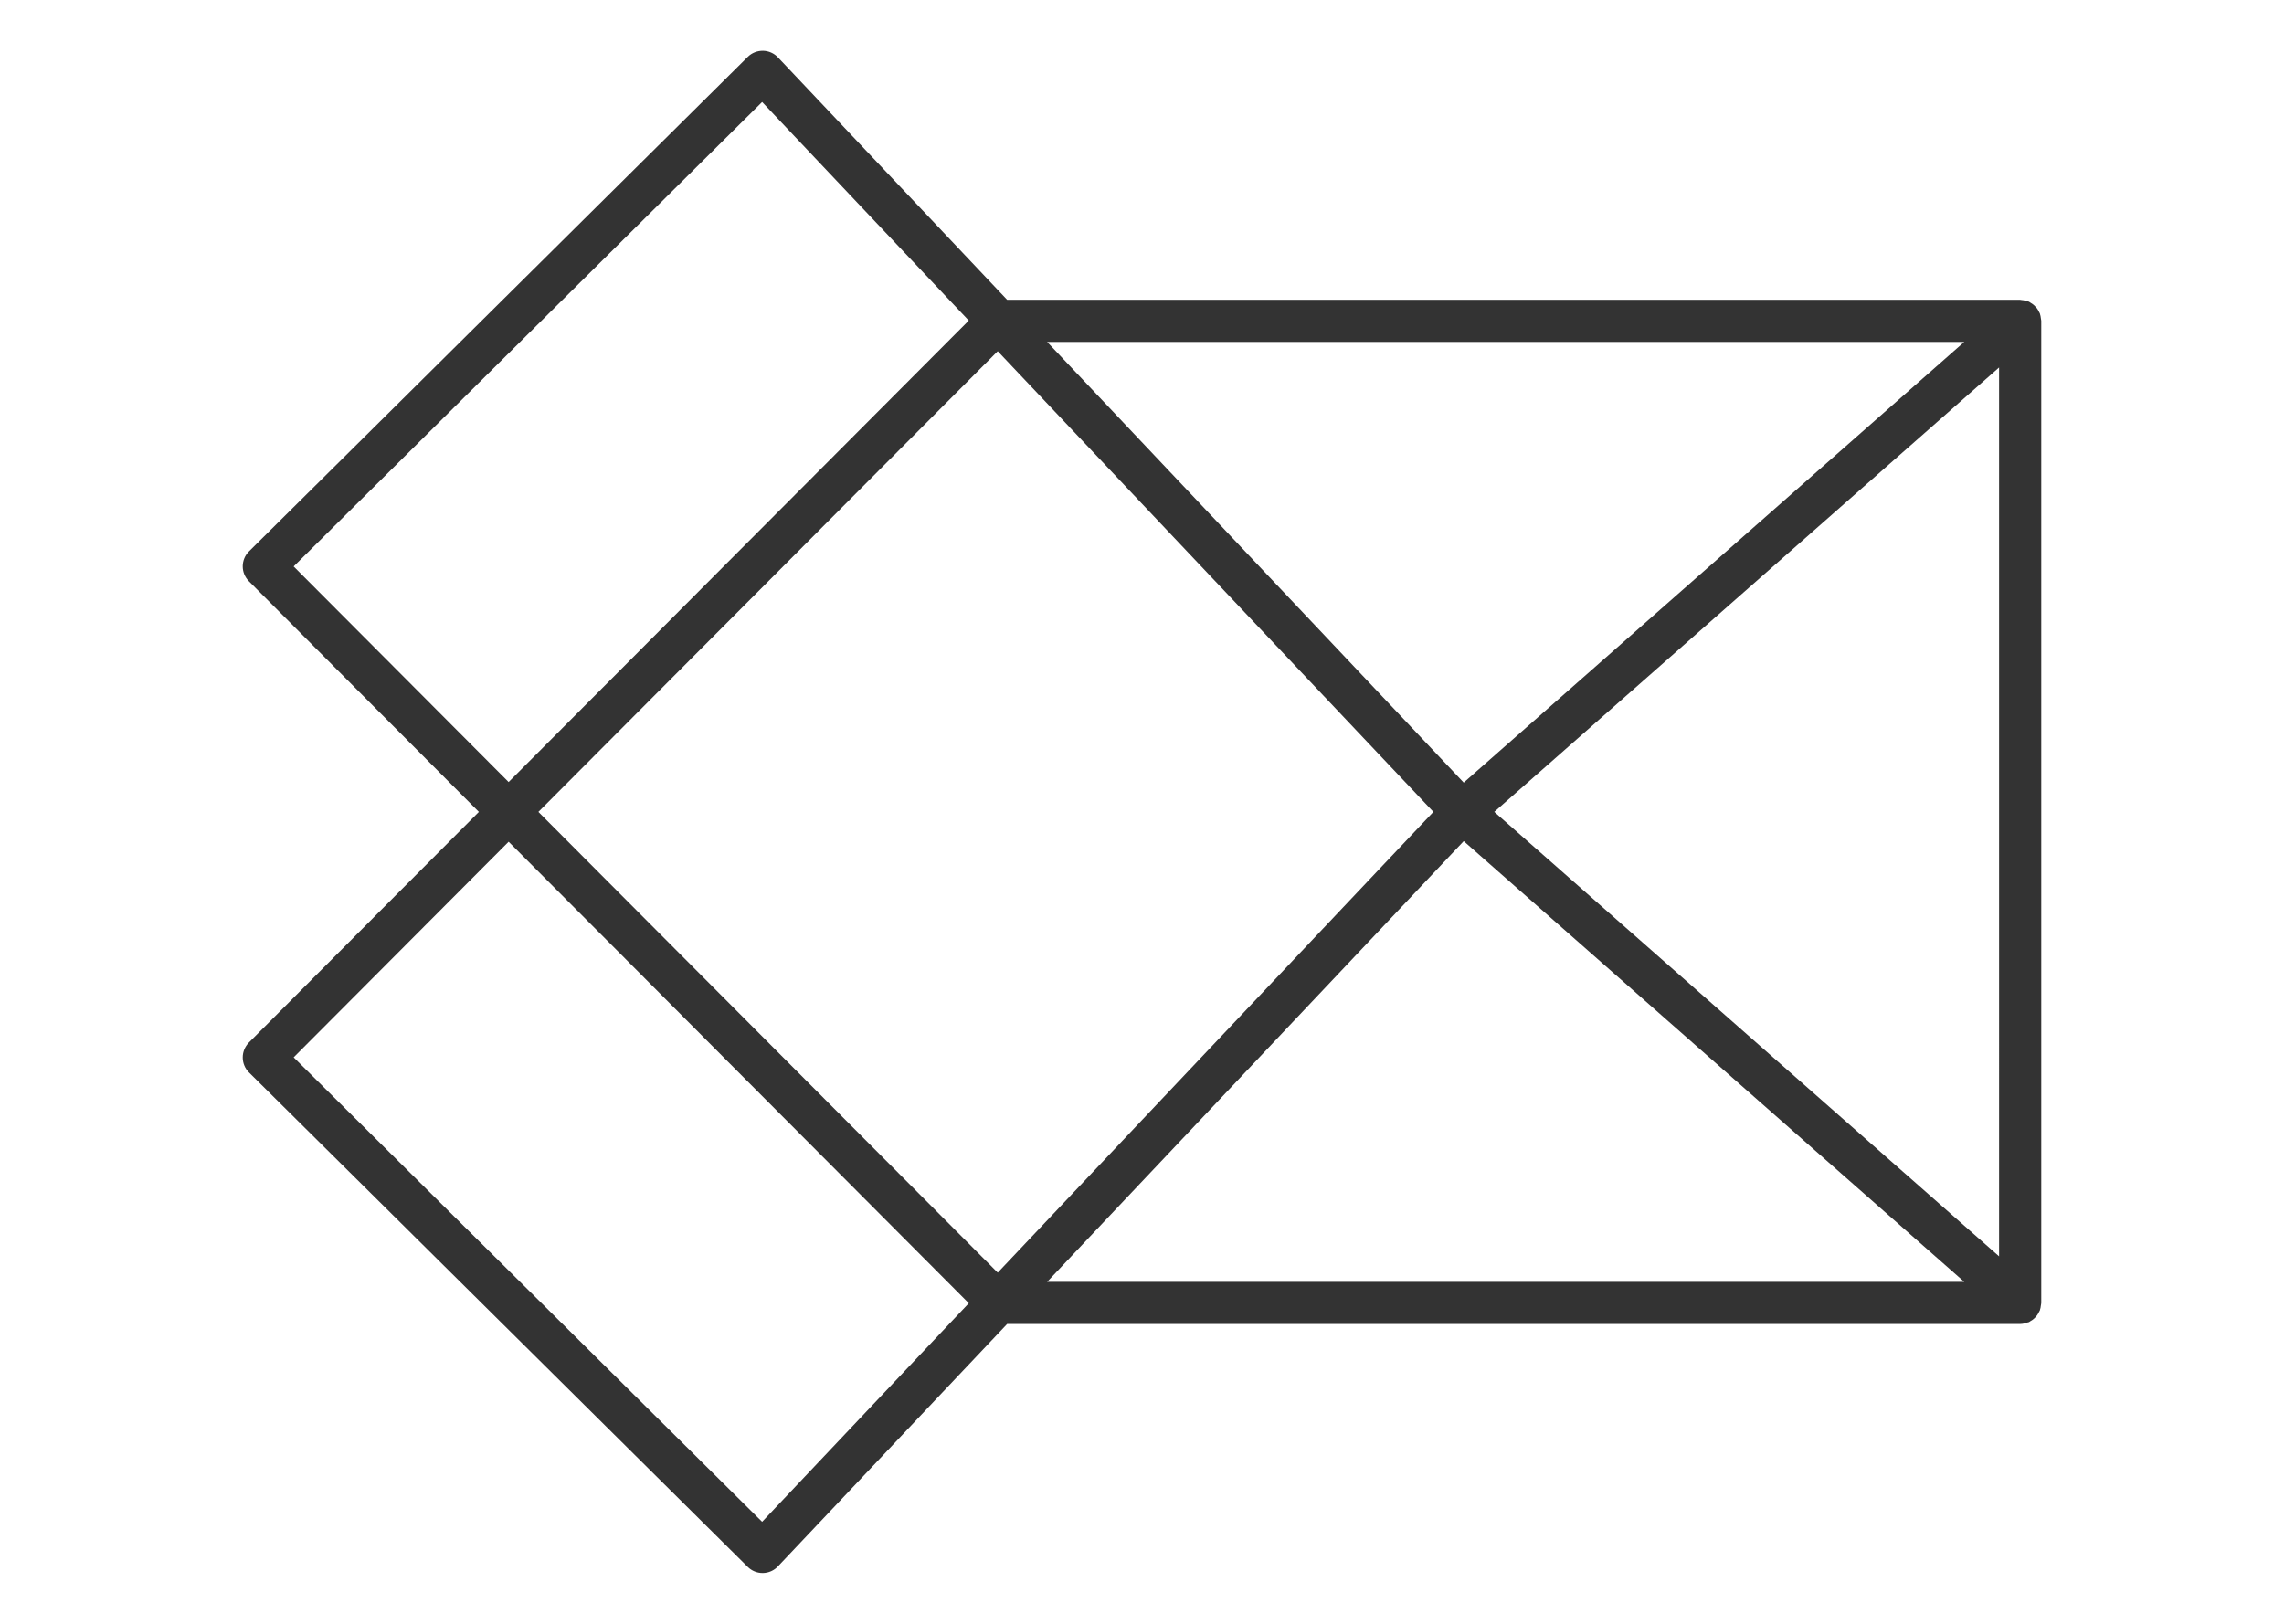 <?xml version="1.0" encoding="utf-8"?>
<!-- Generator: Adobe Illustrator 16.0.0, SVG Export Plug-In . SVG Version: 6.00 Build 0)  -->
<!DOCTYPE svg PUBLIC "-//W3C//DTD SVG 1.1//EN" "http://www.w3.org/Graphics/SVG/1.1/DTD/svg11.dtd">
<svg version="1.1" id="Layer_1" xmlns="http://www.w3.org/2000/svg" xmlns:xlink="http://www.w3.org/1999/xlink" x="0px" y="0px"
	 width="90px" height="64px" viewBox="0 0 90 64" enable-background="new 0 0 90 64" xml:space="preserve">
<path fill="#333333" d="M9.807,41.09c-0.155,0.158-0.243,0.369-0.242,0.59s0.089,0.434,0.246,0.588L29.466,61.76
	C29.622,61.914,29.832,62,30.05,62c0.005,0,0.009,0,0.014,0c0.224-0.004,0.436-0.098,0.59-0.262l9.032-9.555h39.917l0,0h0.002
	c0.002,0,0.002,0,0.004,0c0.105-0.002,0.205-0.027,0.299-0.064c0.012-0.006,0.025-0.002,0.039-0.008
	c0.025-0.012,0.045-0.031,0.068-0.045c0.031-0.018,0.063-0.035,0.09-0.057c0.039-0.029,0.072-0.064,0.107-0.1
	c0.02-0.023,0.041-0.045,0.059-0.07c0.031-0.045,0.057-0.092,0.08-0.141c0.01-0.02,0.021-0.033,0.029-0.051
	c0.002-0.008,0.002-0.016,0.004-0.021c0.02-0.055,0.029-0.111,0.035-0.168c0.004-0.025,0.01-0.051,0.012-0.074
	c0-0.012,0.004-0.021,0.004-0.031V12.646c0-0.01-0.004-0.02-0.004-0.03c-0.002-0.024-0.008-0.049-0.012-0.074
	c-0.006-0.058-0.016-0.114-0.035-0.168c-0.002-0.006-0.002-0.013-0.004-0.02c-0.006-0.018-0.02-0.032-0.027-0.049
	c-0.023-0.052-0.051-0.101-0.082-0.146c-0.018-0.023-0.039-0.044-0.059-0.065c-0.033-0.038-0.068-0.072-0.109-0.103
	c-0.027-0.021-0.057-0.038-0.086-0.056c-0.025-0.014-0.045-0.034-0.07-0.045c-0.018-0.007-0.035-0.009-0.051-0.015
	c-0.035-0.013-0.07-0.022-0.107-0.03c-0.045-0.011-0.088-0.018-0.133-0.021c-0.018-0.001-0.035-0.008-0.053-0.008H39.686
	L30.654,2.26C30.5,2.098,30.288,2.004,30.064,2c-0.224-0.001-0.439,0.083-0.598,0.241L9.811,21.732
	c-0.157,0.155-0.245,0.366-0.246,0.587c-0.001,0.221,0.087,0.433,0.242,0.589L18.87,32L9.807,41.09z M38.174,12.634L20.042,30.823
	l-8.471-8.498L30.031,4.02L38.174,12.634z M78.772,49.516L58.882,31.999l19.891-17.515V49.516z M21.215,32l18.1-18.158
	l17.167,18.157l-17.167,18.16L21.215,32z M77.401,13.476L57.677,30.845L41.262,13.476H77.401z M41.262,50.523l9.698-10.262
	l6.717-7.109l19.725,17.371H41.262z M11.572,41.674l8.471-8.498l18.132,18.189l-8.144,8.615L11.572,41.674z"/>
</svg>
